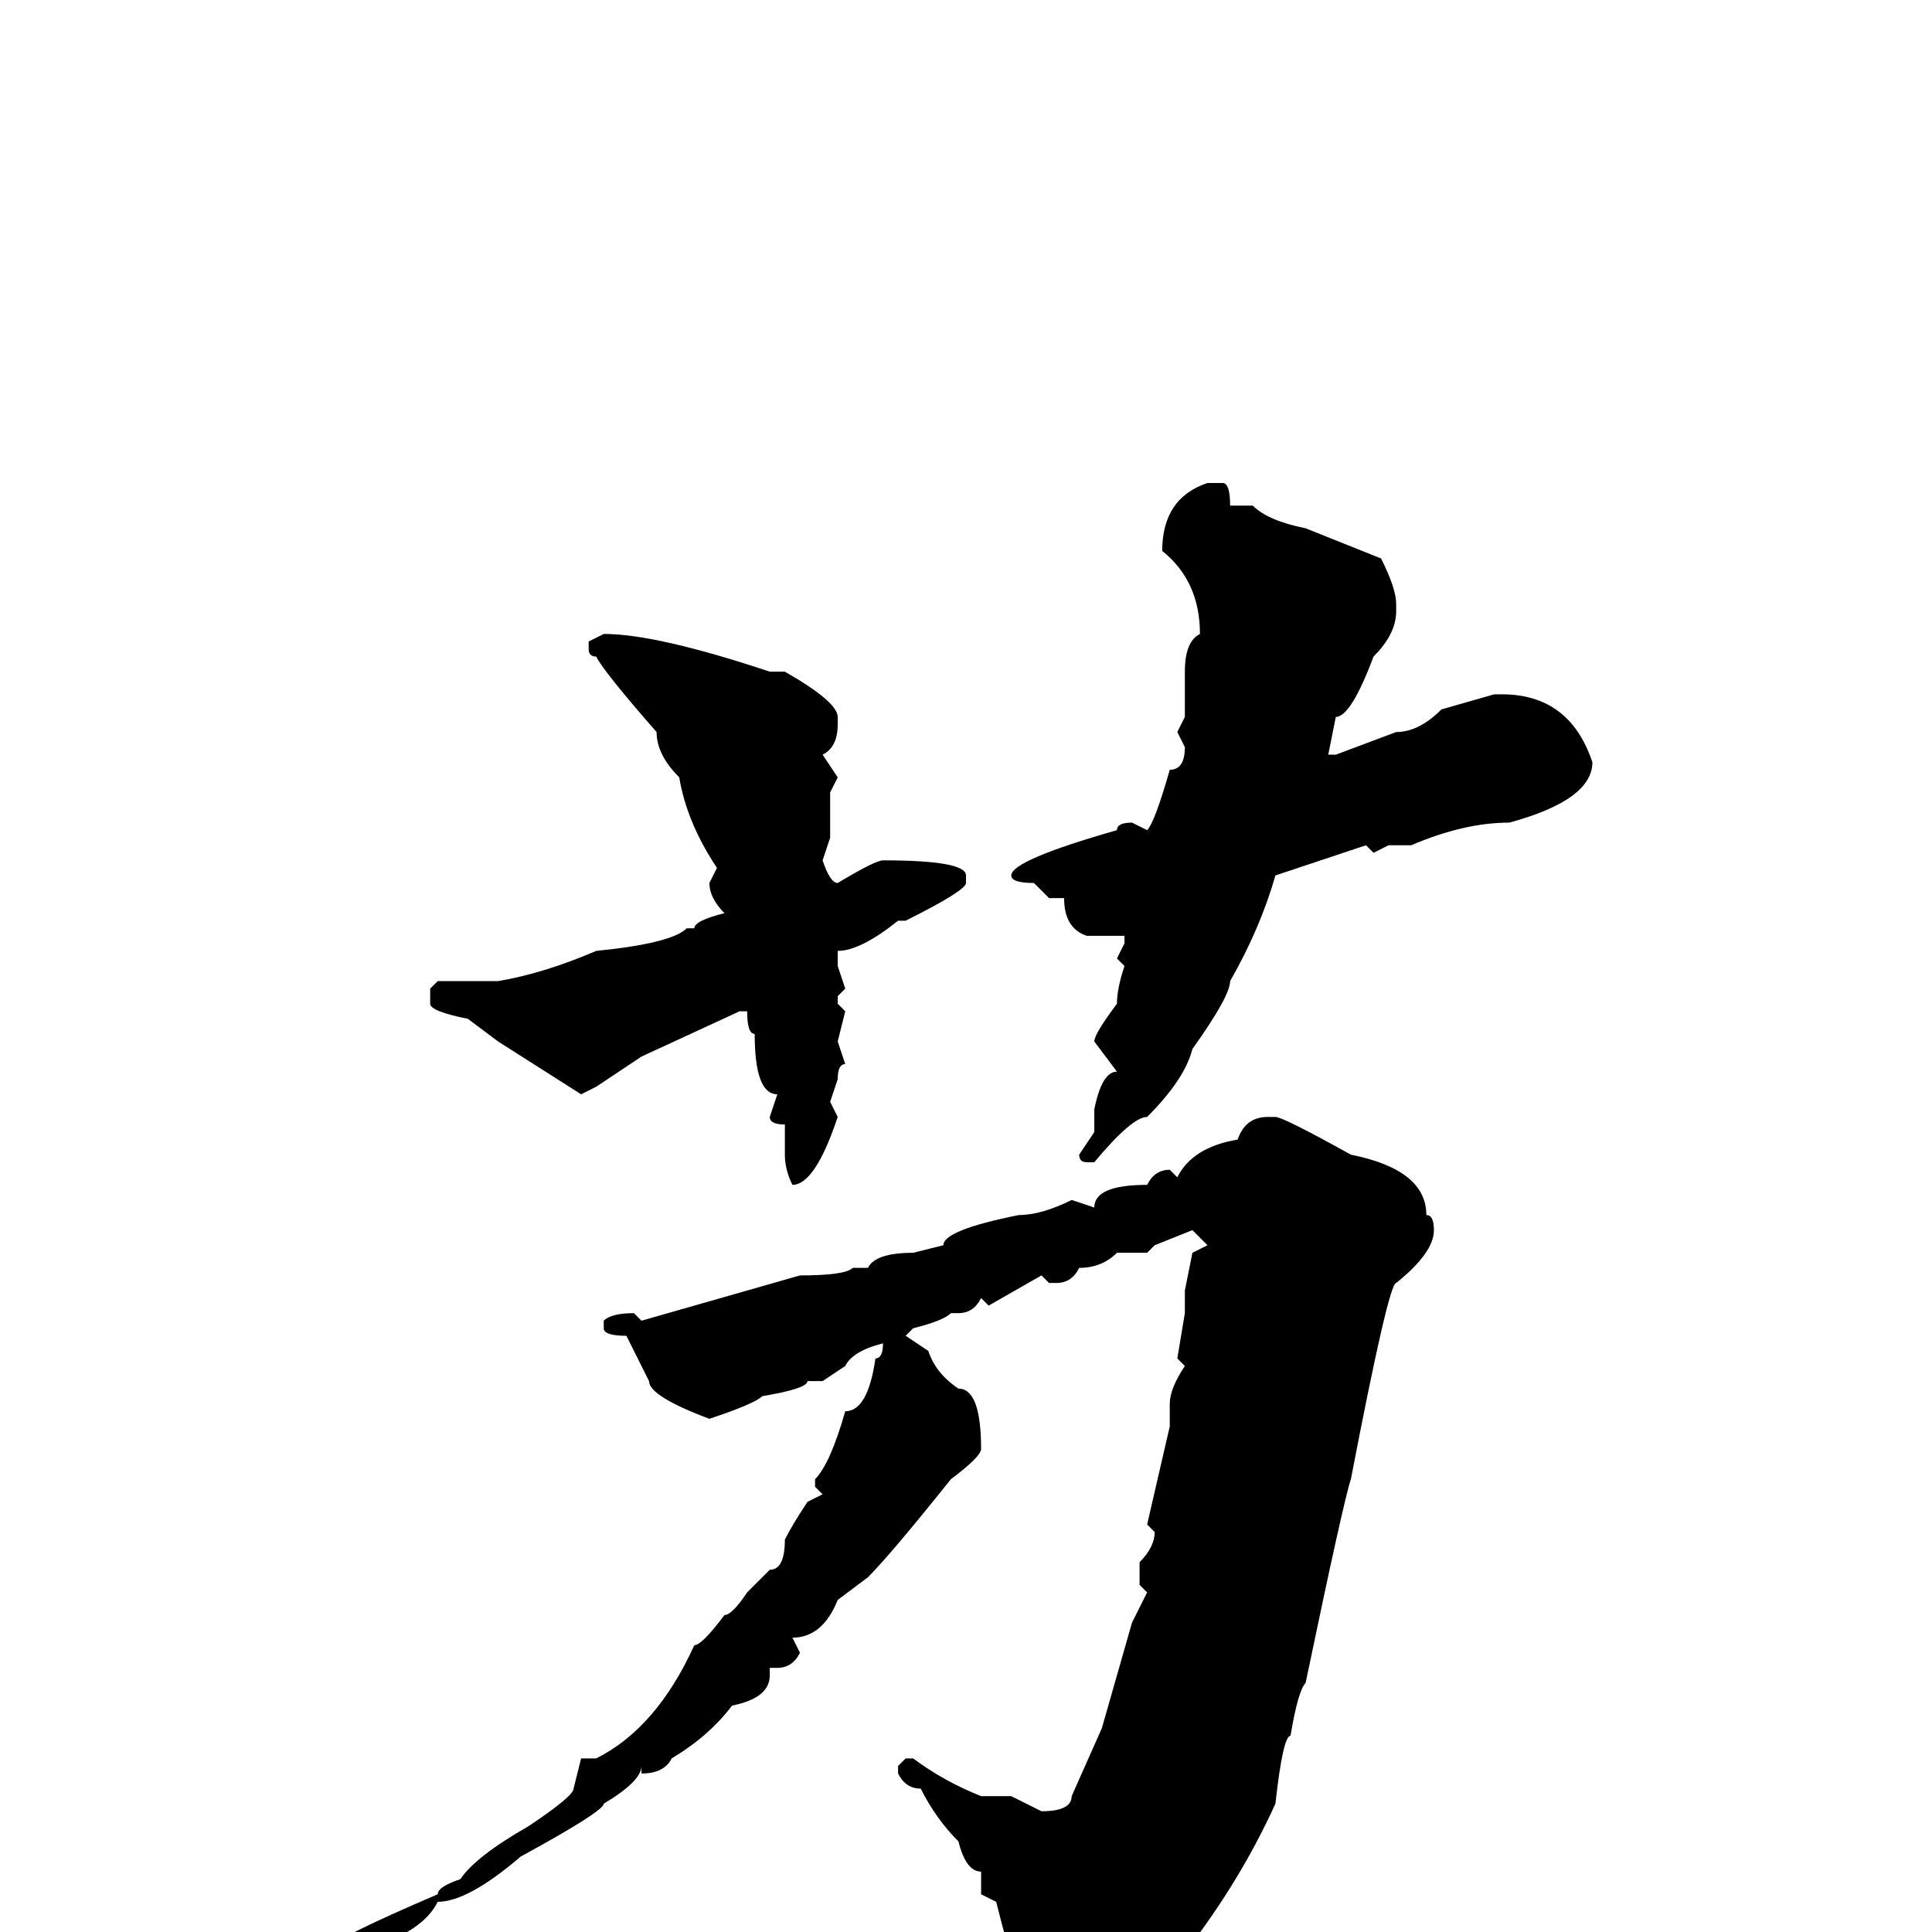<svg xmlns="http://www.w3.org/2000/svg" viewBox="0 -256 256 256">
	<path fill="#000000" d="M162 -192Q163 -192 163 -189H166Q168 -187 173 -186L183 -182Q185 -178 185 -176V-175Q185 -172 182 -169Q179 -161 177 -161L176 -156H177L185 -159Q188 -159 191 -162L198 -164H199Q208 -164 211 -155Q211 -150 200 -147Q194 -147 187 -144H184L182 -143L181 -144L169 -140Q167 -133 163 -126Q163 -124 158 -117Q157 -113 152 -108Q150 -108 145 -102H144Q143 -102 143 -103L145 -106V-109Q146 -114 148 -114L145 -118Q145 -119 148 -123Q148 -125 149 -128L148 -129L149 -131V-132H144Q141 -133 141 -137H139L137 -139Q134 -139 134 -140Q134 -142 148 -146Q148 -147 150 -147L152 -146Q153 -147 155 -154Q157 -154 157 -157L156 -159L157 -161V-163V-164V-165V-167Q157 -171 159 -172Q159 -179 154 -183Q154 -190 160 -192ZM80 -172Q87 -172 102 -167H104Q111 -163 111 -161V-160Q111 -157 109 -156L111 -153L110 -151V-145L109 -142Q110 -139 111 -139Q116 -142 117 -142Q128 -142 128 -140V-139Q128 -138 120 -134H119Q114 -130 111 -130V-128L112 -125L111 -124V-123L112 -122L111 -118L112 -115Q111 -115 111 -113L110 -110L111 -108Q108 -99 105 -99Q104 -101 104 -103V-107Q102 -107 102 -108L103 -111Q100 -111 100 -119Q99 -119 99 -122H98L85 -116L79 -112L77 -111L66 -118L62 -121Q57 -122 57 -123V-125L58 -126H66Q72 -127 79 -130Q89 -131 91 -133H92Q92 -134 96 -135Q94 -137 94 -139L95 -141Q91 -147 90 -153Q87 -156 87 -159Q80 -167 79 -169Q78 -169 78 -170V-171ZM168 -108H169Q170 -108 179 -103Q189 -101 189 -95Q190 -95 190 -93Q190 -90 185 -86Q184 -86 179 -60Q178 -57 173 -33Q172 -32 171 -26Q170 -26 169 -17Q164 -6 156 4Q150 8 148 11Q146 11 143 14Q141 14 137 17Q134 16 134 14L136 12L135 10L136 8Q135 8 132 -4L130 -5V-8Q128 -8 127 -12Q124 -15 122 -19Q120 -19 119 -21V-22L120 -23H121Q125 -20 130 -18H131H134L138 -16Q142 -16 142 -18L146 -27L150 -41L152 -45L151 -46V-49Q153 -51 153 -53L152 -54L155 -67V-70Q155 -72 157 -75L156 -76L157 -82V-85L158 -90L160 -91L158 -93L153 -91L152 -90H148Q146 -88 143 -88Q142 -86 140 -86H139L138 -87L131 -83L130 -84Q129 -82 127 -82H126Q125 -81 121 -80L120 -79L123 -77Q124 -74 127 -72Q130 -72 130 -64Q130 -63 126 -60Q118 -50 115 -47L111 -44Q109 -39 105 -39L106 -37Q105 -35 103 -35H102V-34Q102 -31 97 -30Q94 -26 89 -23Q88 -21 85 -21V-22Q85 -20 80 -17Q80 -16 69 -10Q62 -4 58 -4Q56 0 49 2Q49 4 48 4H47Q44 4 44 2Q44 1 58 -5Q58 -6 61 -7Q63 -10 70 -14Q76 -18 76 -19L77 -23H78H79Q87 -27 92 -38Q93 -38 96 -42Q97 -42 99 -45L102 -48Q104 -48 104 -52Q105 -54 107 -57L109 -58L108 -59V-60Q110 -62 112 -69Q115 -69 116 -76Q117 -76 117 -78Q113 -77 112 -75L109 -73H107Q107 -72 101 -71Q100 -70 94 -68Q86 -71 86 -73L83 -79Q80 -79 80 -80V-81Q81 -82 84 -82L85 -81L106 -87Q112 -87 113 -88H114H115Q116 -90 121 -90L125 -91Q125 -93 135 -95Q138 -95 142 -97L145 -96Q145 -99 152 -99Q153 -101 155 -101L156 -100Q158 -104 164 -105Q165 -108 168 -108Z"/>
</svg>